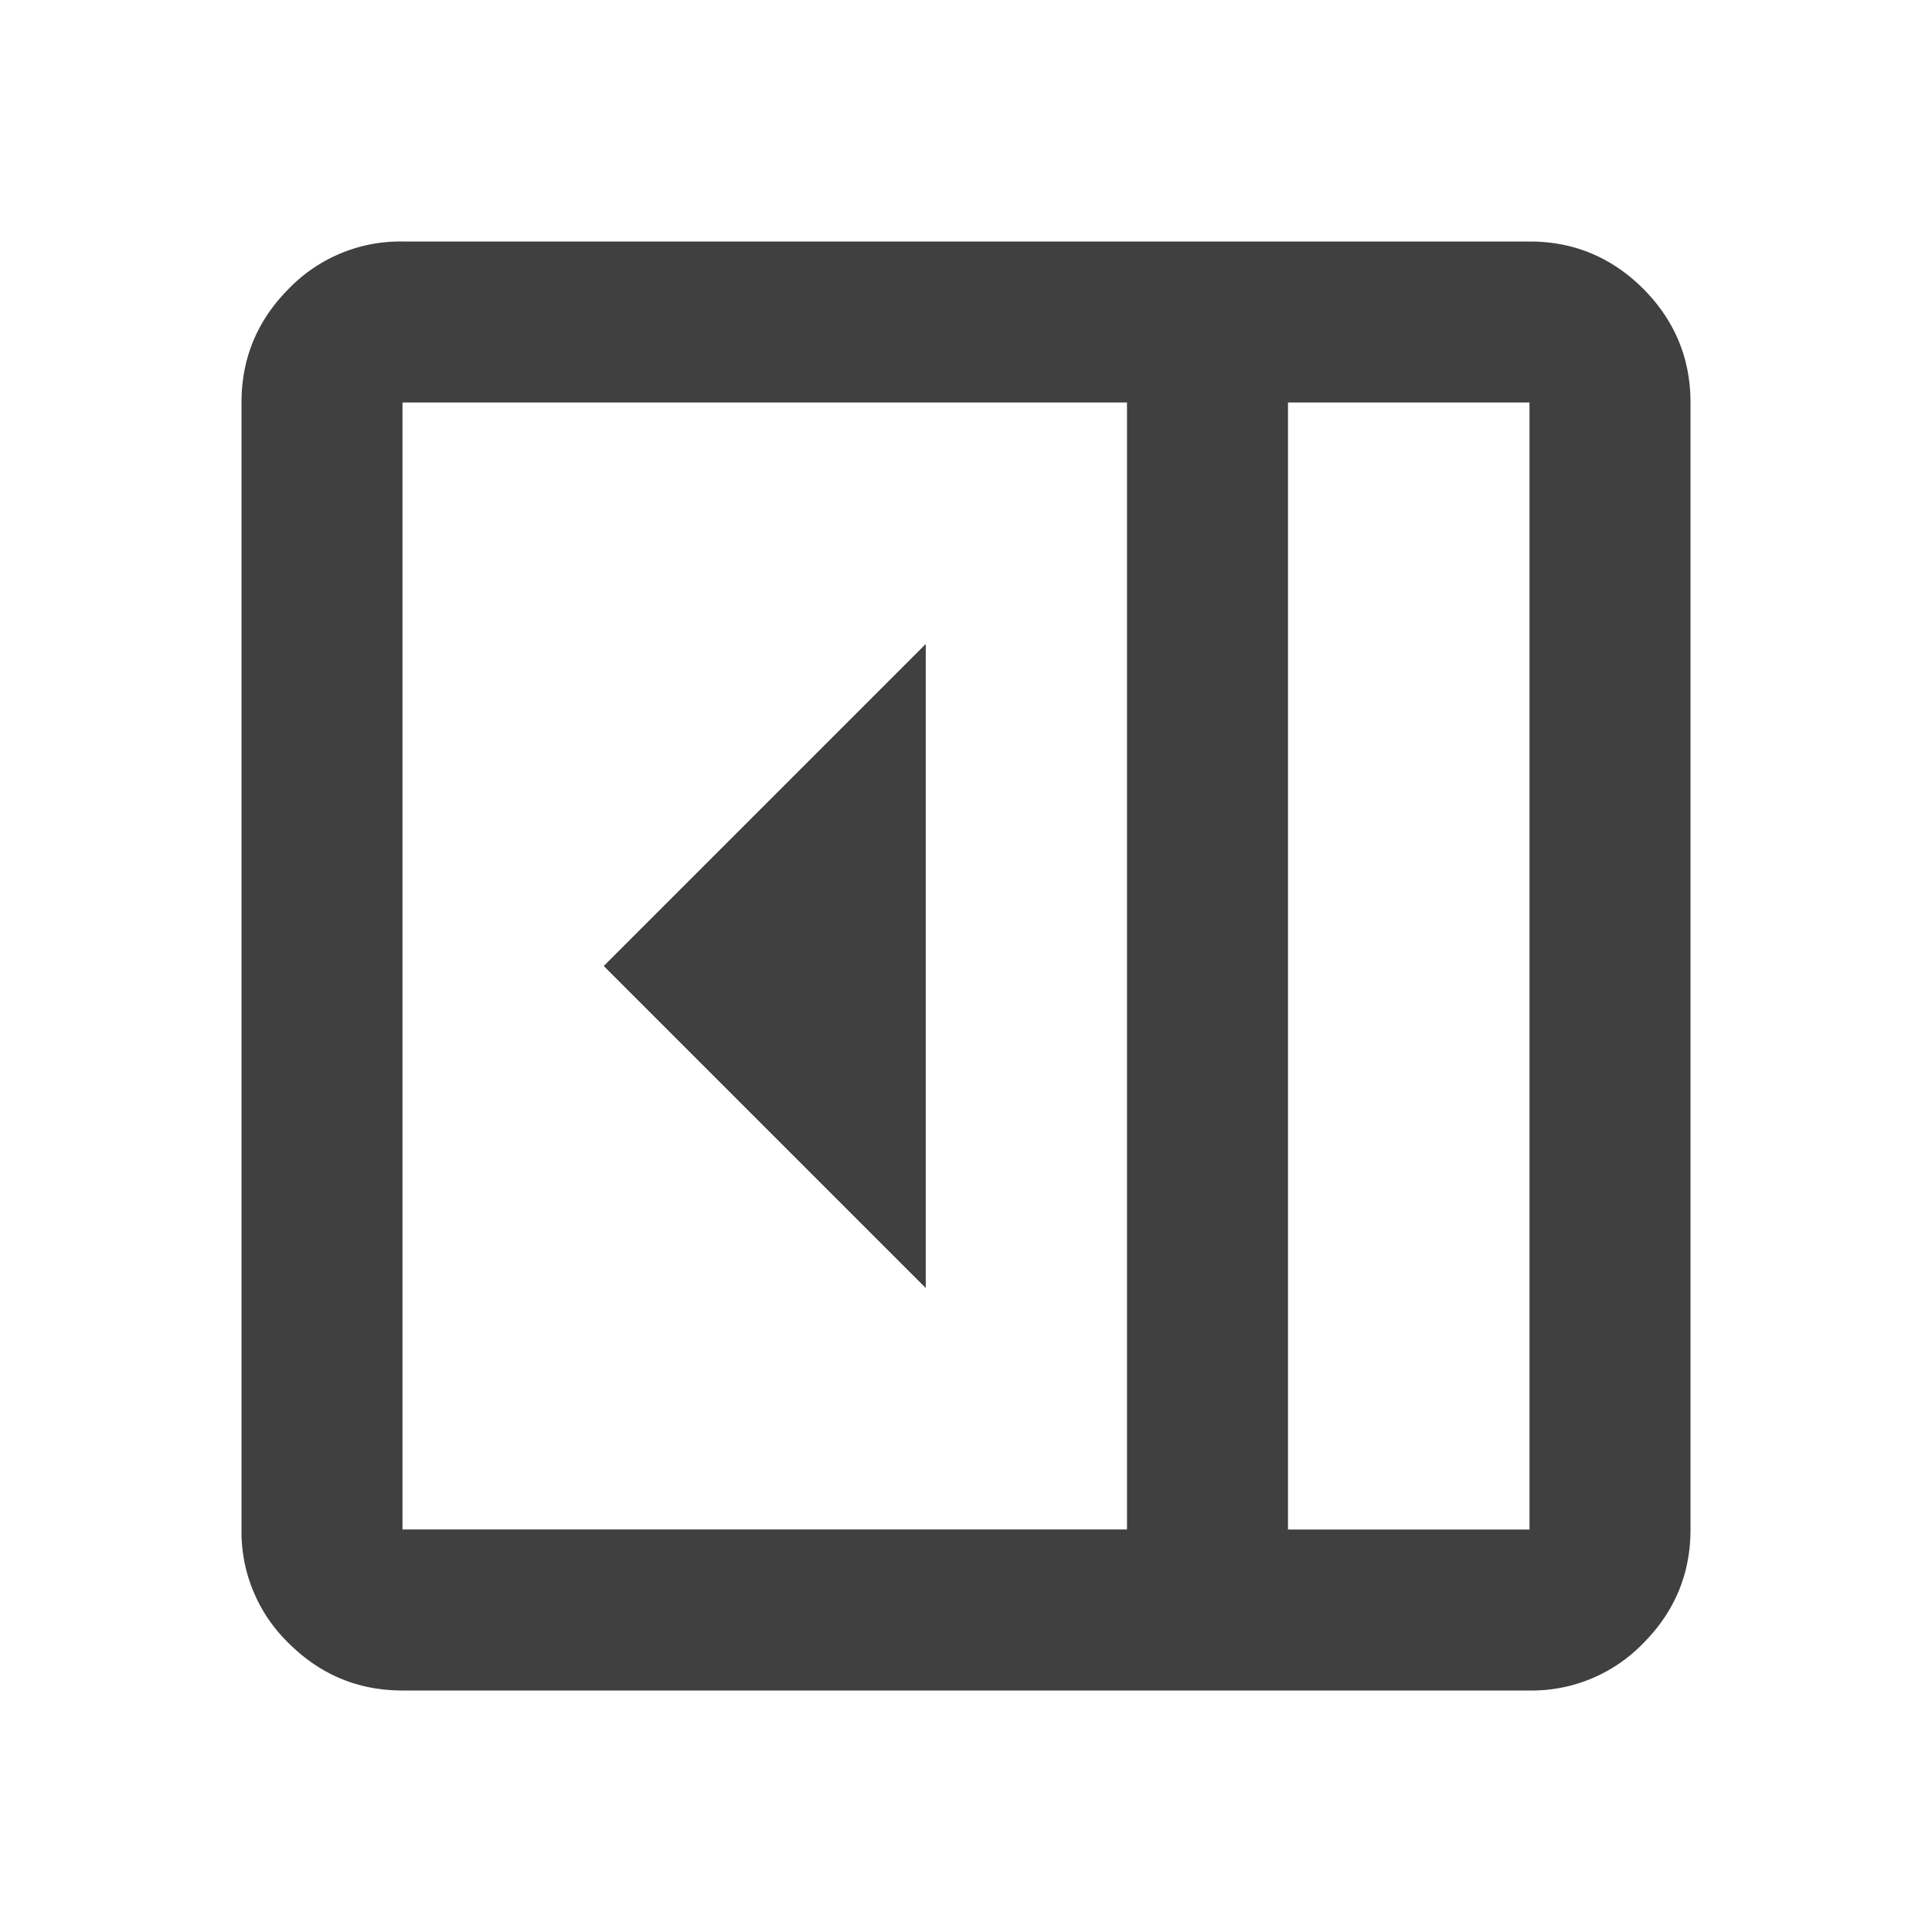 <svg width="24" height="24" fill="none" xmlns="http://www.w3.org/2000/svg">
    <path d="M11.5 16V8l-4 4 4 4ZM5 21c-.55 0-1.02-.196-1.413-.587A1.926 1.926 0 0 1 3 19V5c0-.55.196-1.02.587-1.413A1.926 1.926 0 0 1 5 3h14c.55 0 1.02.196 1.413.587C20.803 3.98 21 4.45 21 5v14c0 .55-.196 1.02-.587 1.413A1.926 1.926 0 0 1 19 21H5Zm11-2h3V5h-3v14Zm-2 0V5H5v14h9Z" fill="#404040"/>
</svg>
